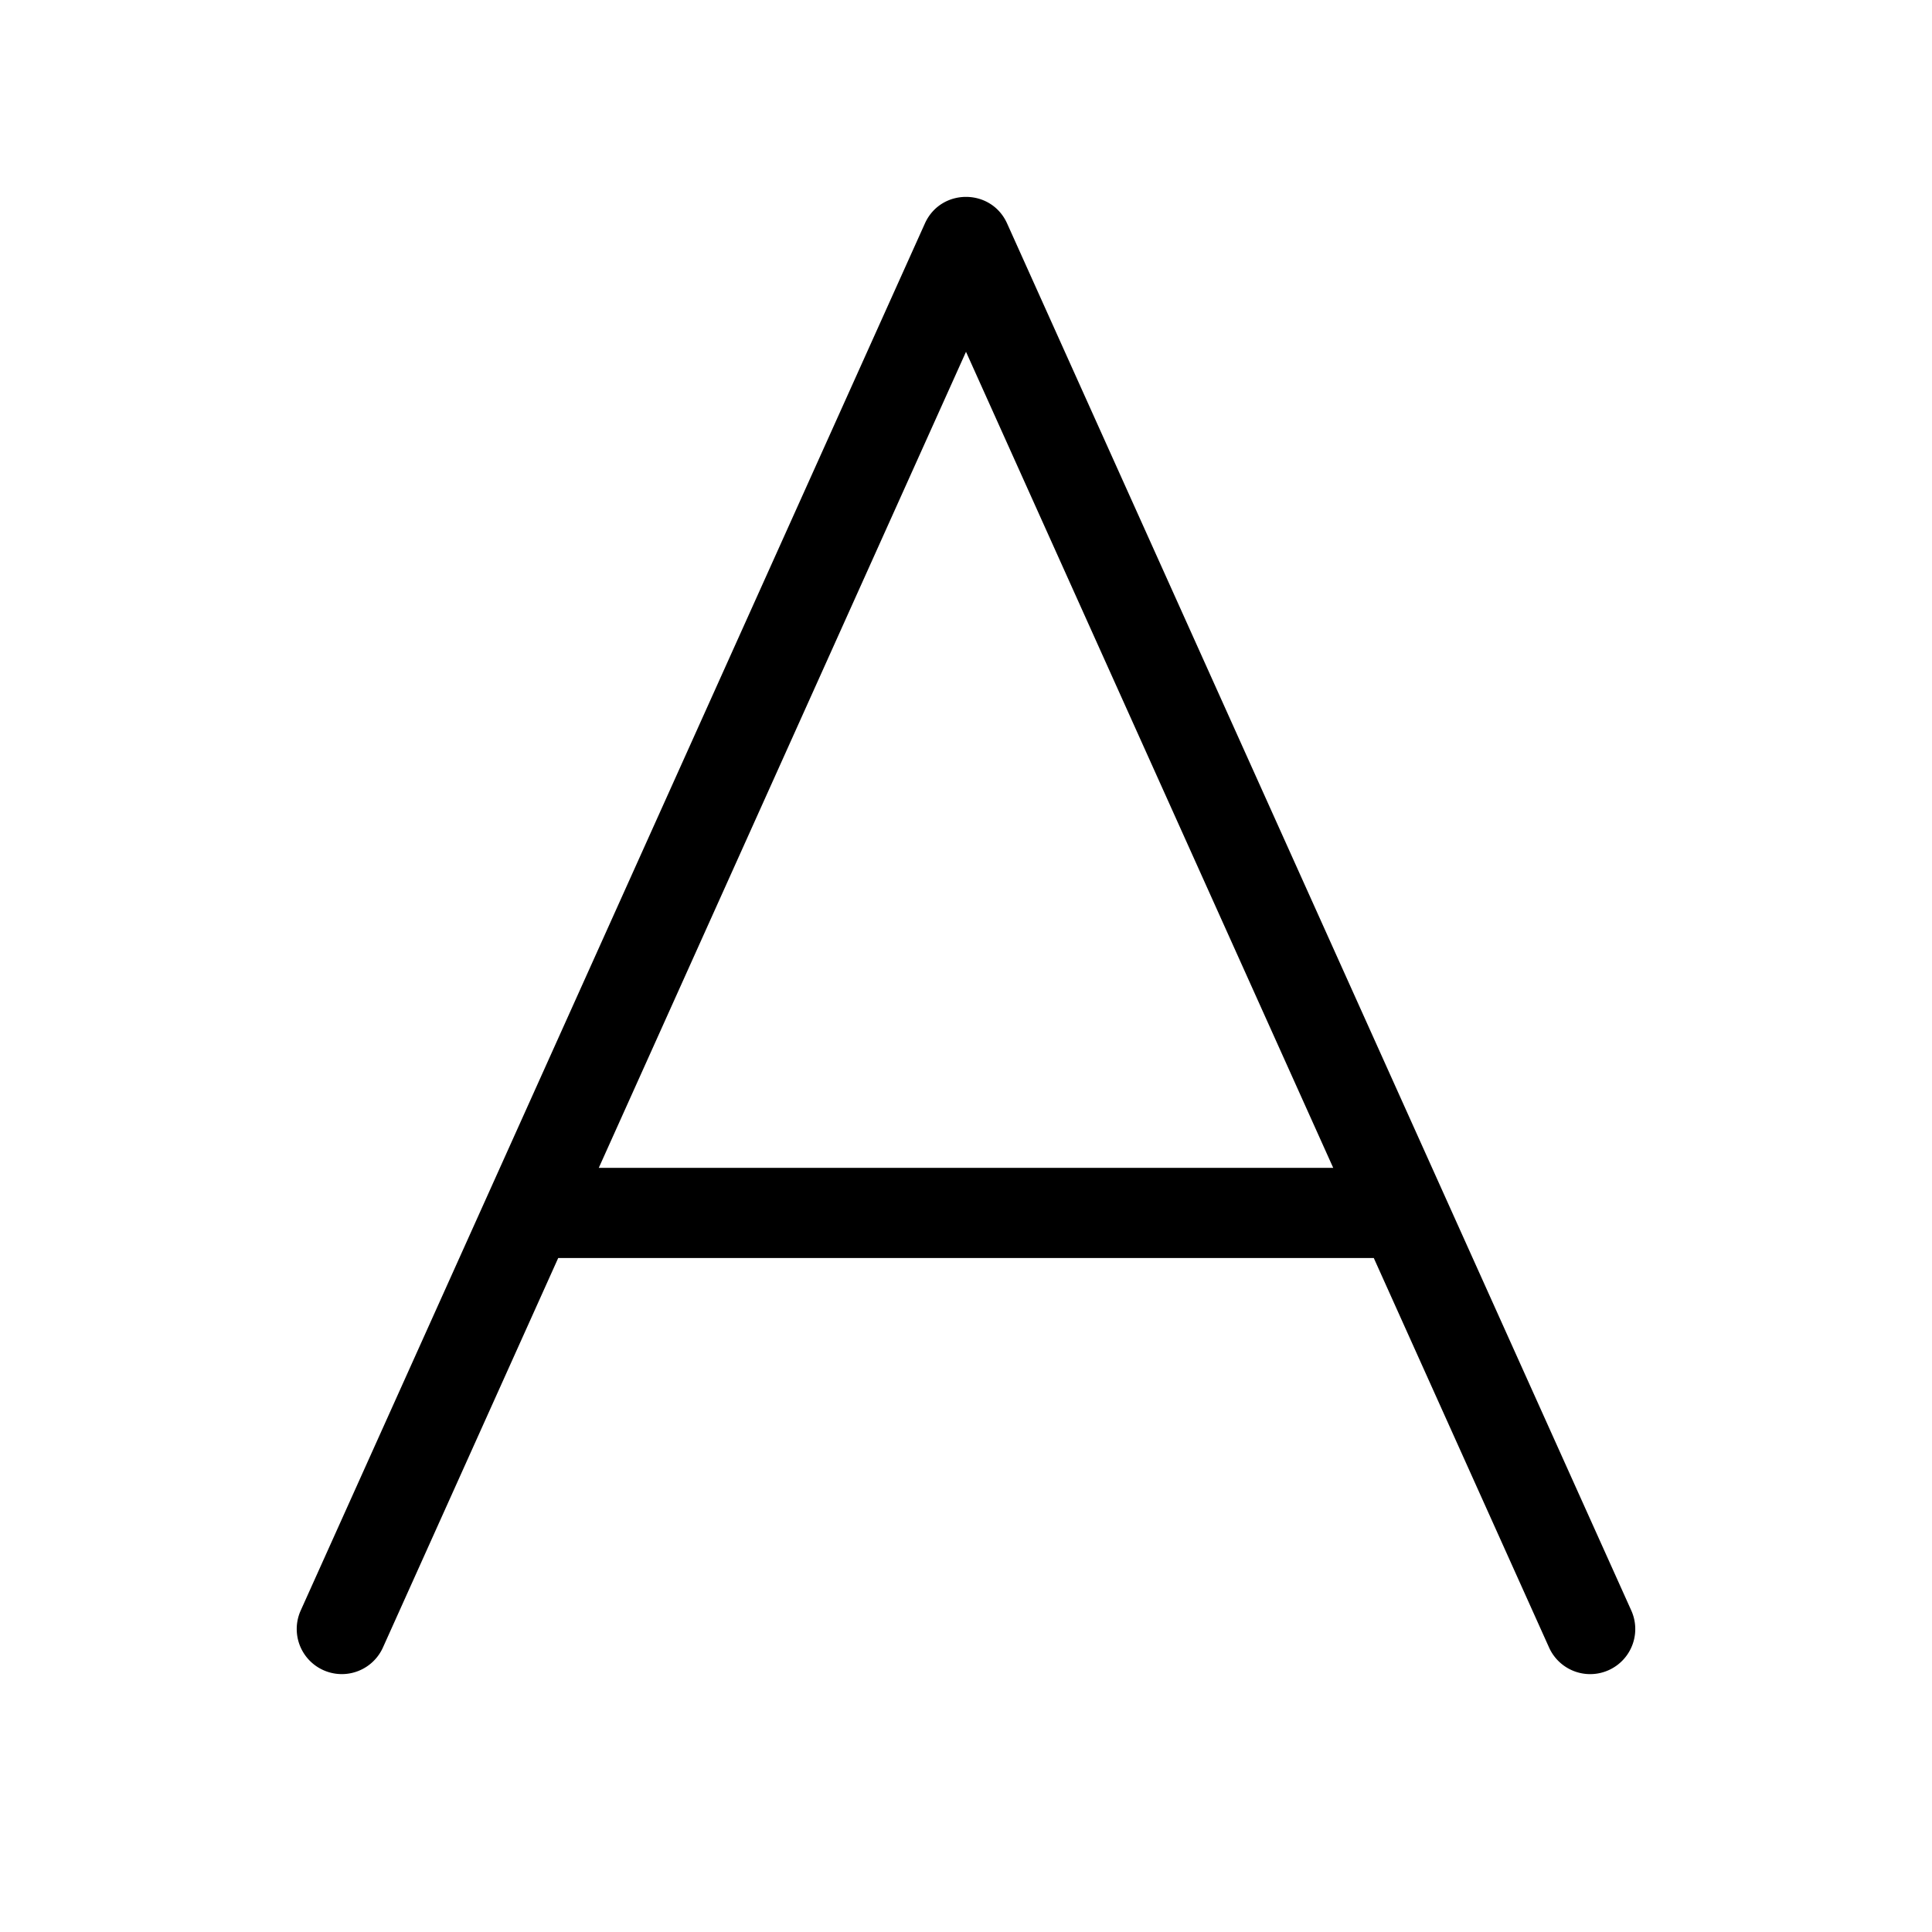 <svg width="90" height="90" xmlns="http://www.w3.org/2000/svg"><path d="M27.894 54.402h34.212L45 16.388 27.894 54.402zm-1.89 4.2l-8.166 18.146a2.1 2.1 0 01-3.83-1.724L43.085 10.41c.743-1.651 3.087-1.651 3.83 0l29.077 64.615a2.1 2.1 0 11-3.83 1.724l-8.166-18.146H26.004z"/></svg>